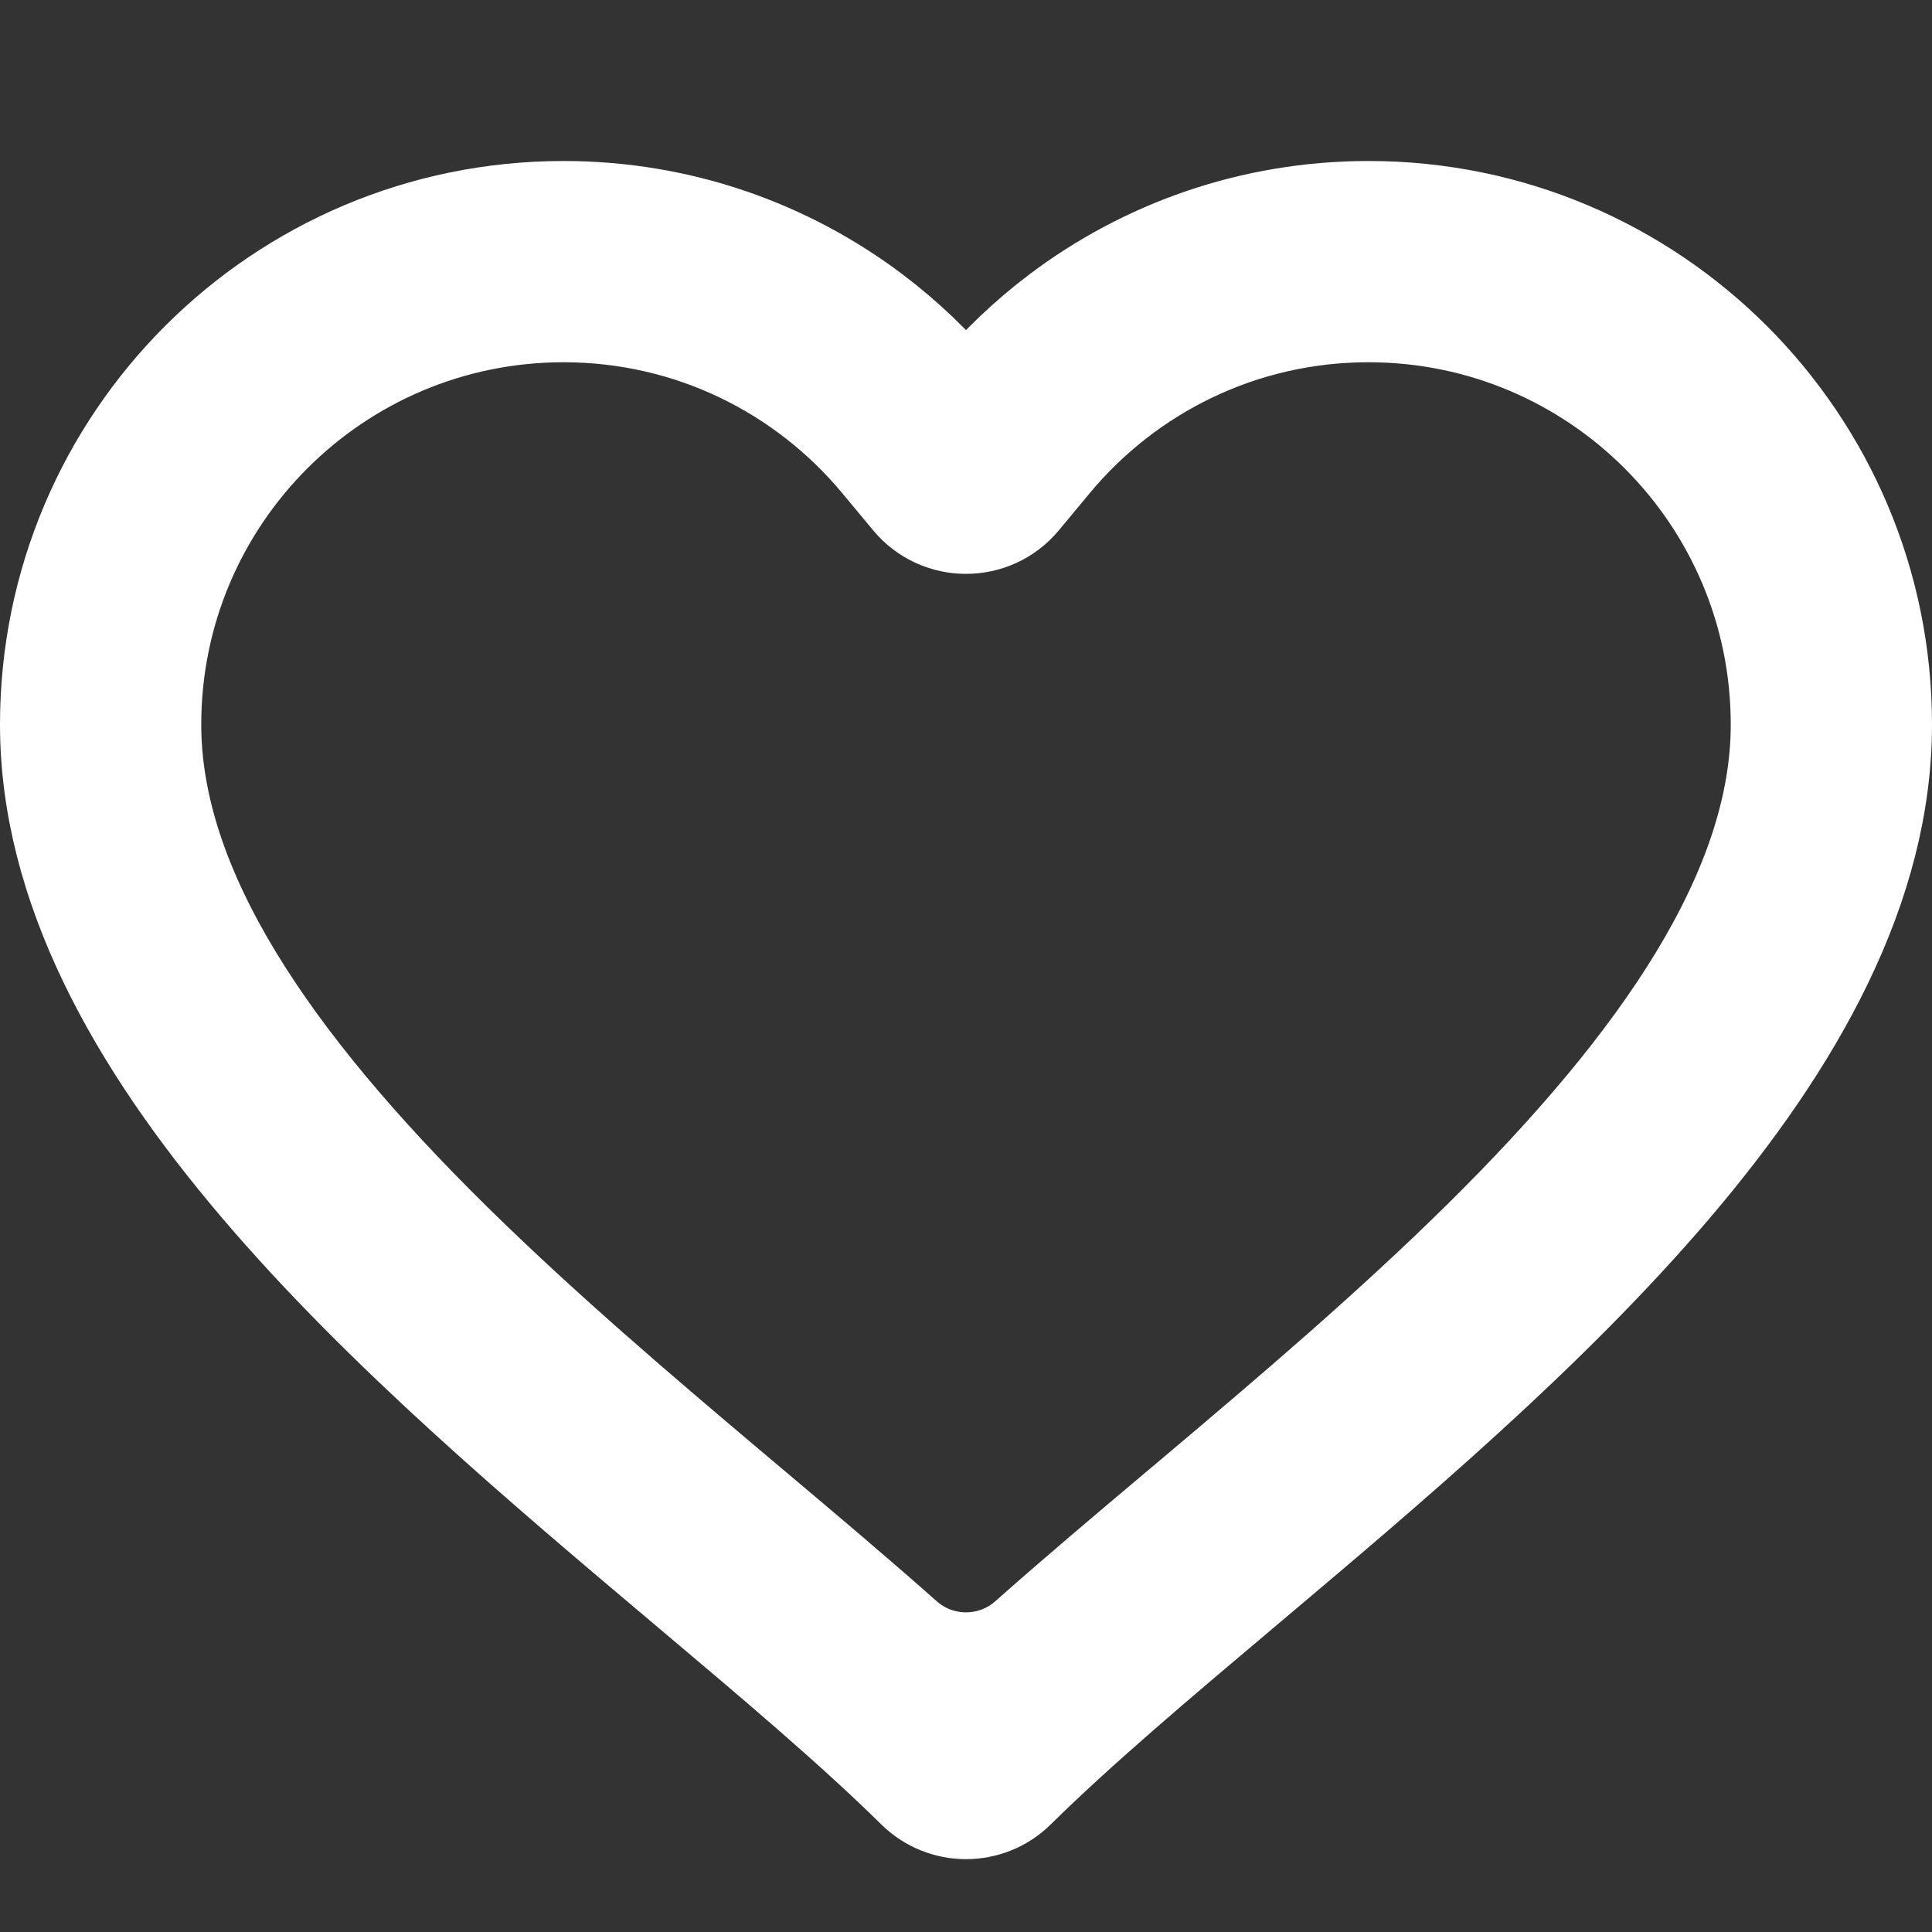 <svg width="24" height="24" viewBox="0 0 24 24" fill="none" xmlns="http://www.w3.org/2000/svg">
<rect x="0" y="0" width="24" height="24" fill="#333333" stroke="none"/>
<path fill-rule="evenodd" clip-rule="evenodd" d="M12.769 6.268C12.369 6.749 11.631 6.749 11.231 6.268L10.847 5.806C9.927 4.7 8.546 4 7 4C4.239 4 2 6.239 2 9C2 10.997 3.428 13.107 5.688 15.335C6.781 16.412 7.984 17.439 9.156 18.428C9.247 18.504 9.338 18.581 9.428 18.657C10.075 19.202 10.715 19.742 11.304 20.265C11.7 20.617 12.3 20.617 12.696 20.265C13.285 19.742 13.925 19.202 14.572 18.657C14.662 18.581 14.753 18.504 14.844 18.428C16.016 17.439 17.219 16.412 18.312 15.335C20.572 13.107 22 10.997 22 9C22 6.239 19.761 4 17 4C15.454 4 14.073 4.7 13.153 5.806L12.769 6.268ZM10.913 3.809C9.824 2.987 8.469 2.5 7 2.5C3.41 2.5 0.5 5.41 0.5 9C0.5 13.091 4.888 16.791 8.449 19.794C9.521 20.698 10.518 21.538 11.298 22.307C11.687 22.691 12.313 22.691 12.702 22.307C13.482 21.538 14.479 20.698 15.551 19.794C19.112 16.791 23.5 13.091 23.5 9C23.5 5.41 20.59 2.5 17 2.5C15.531 2.5 14.176 2.987 13.087 3.809C12.686 4.112 12.321 4.46 12 4.846C11.679 4.46 11.314 4.112 10.913 3.809Z" fill="white" stroke="white"/>
</svg>
